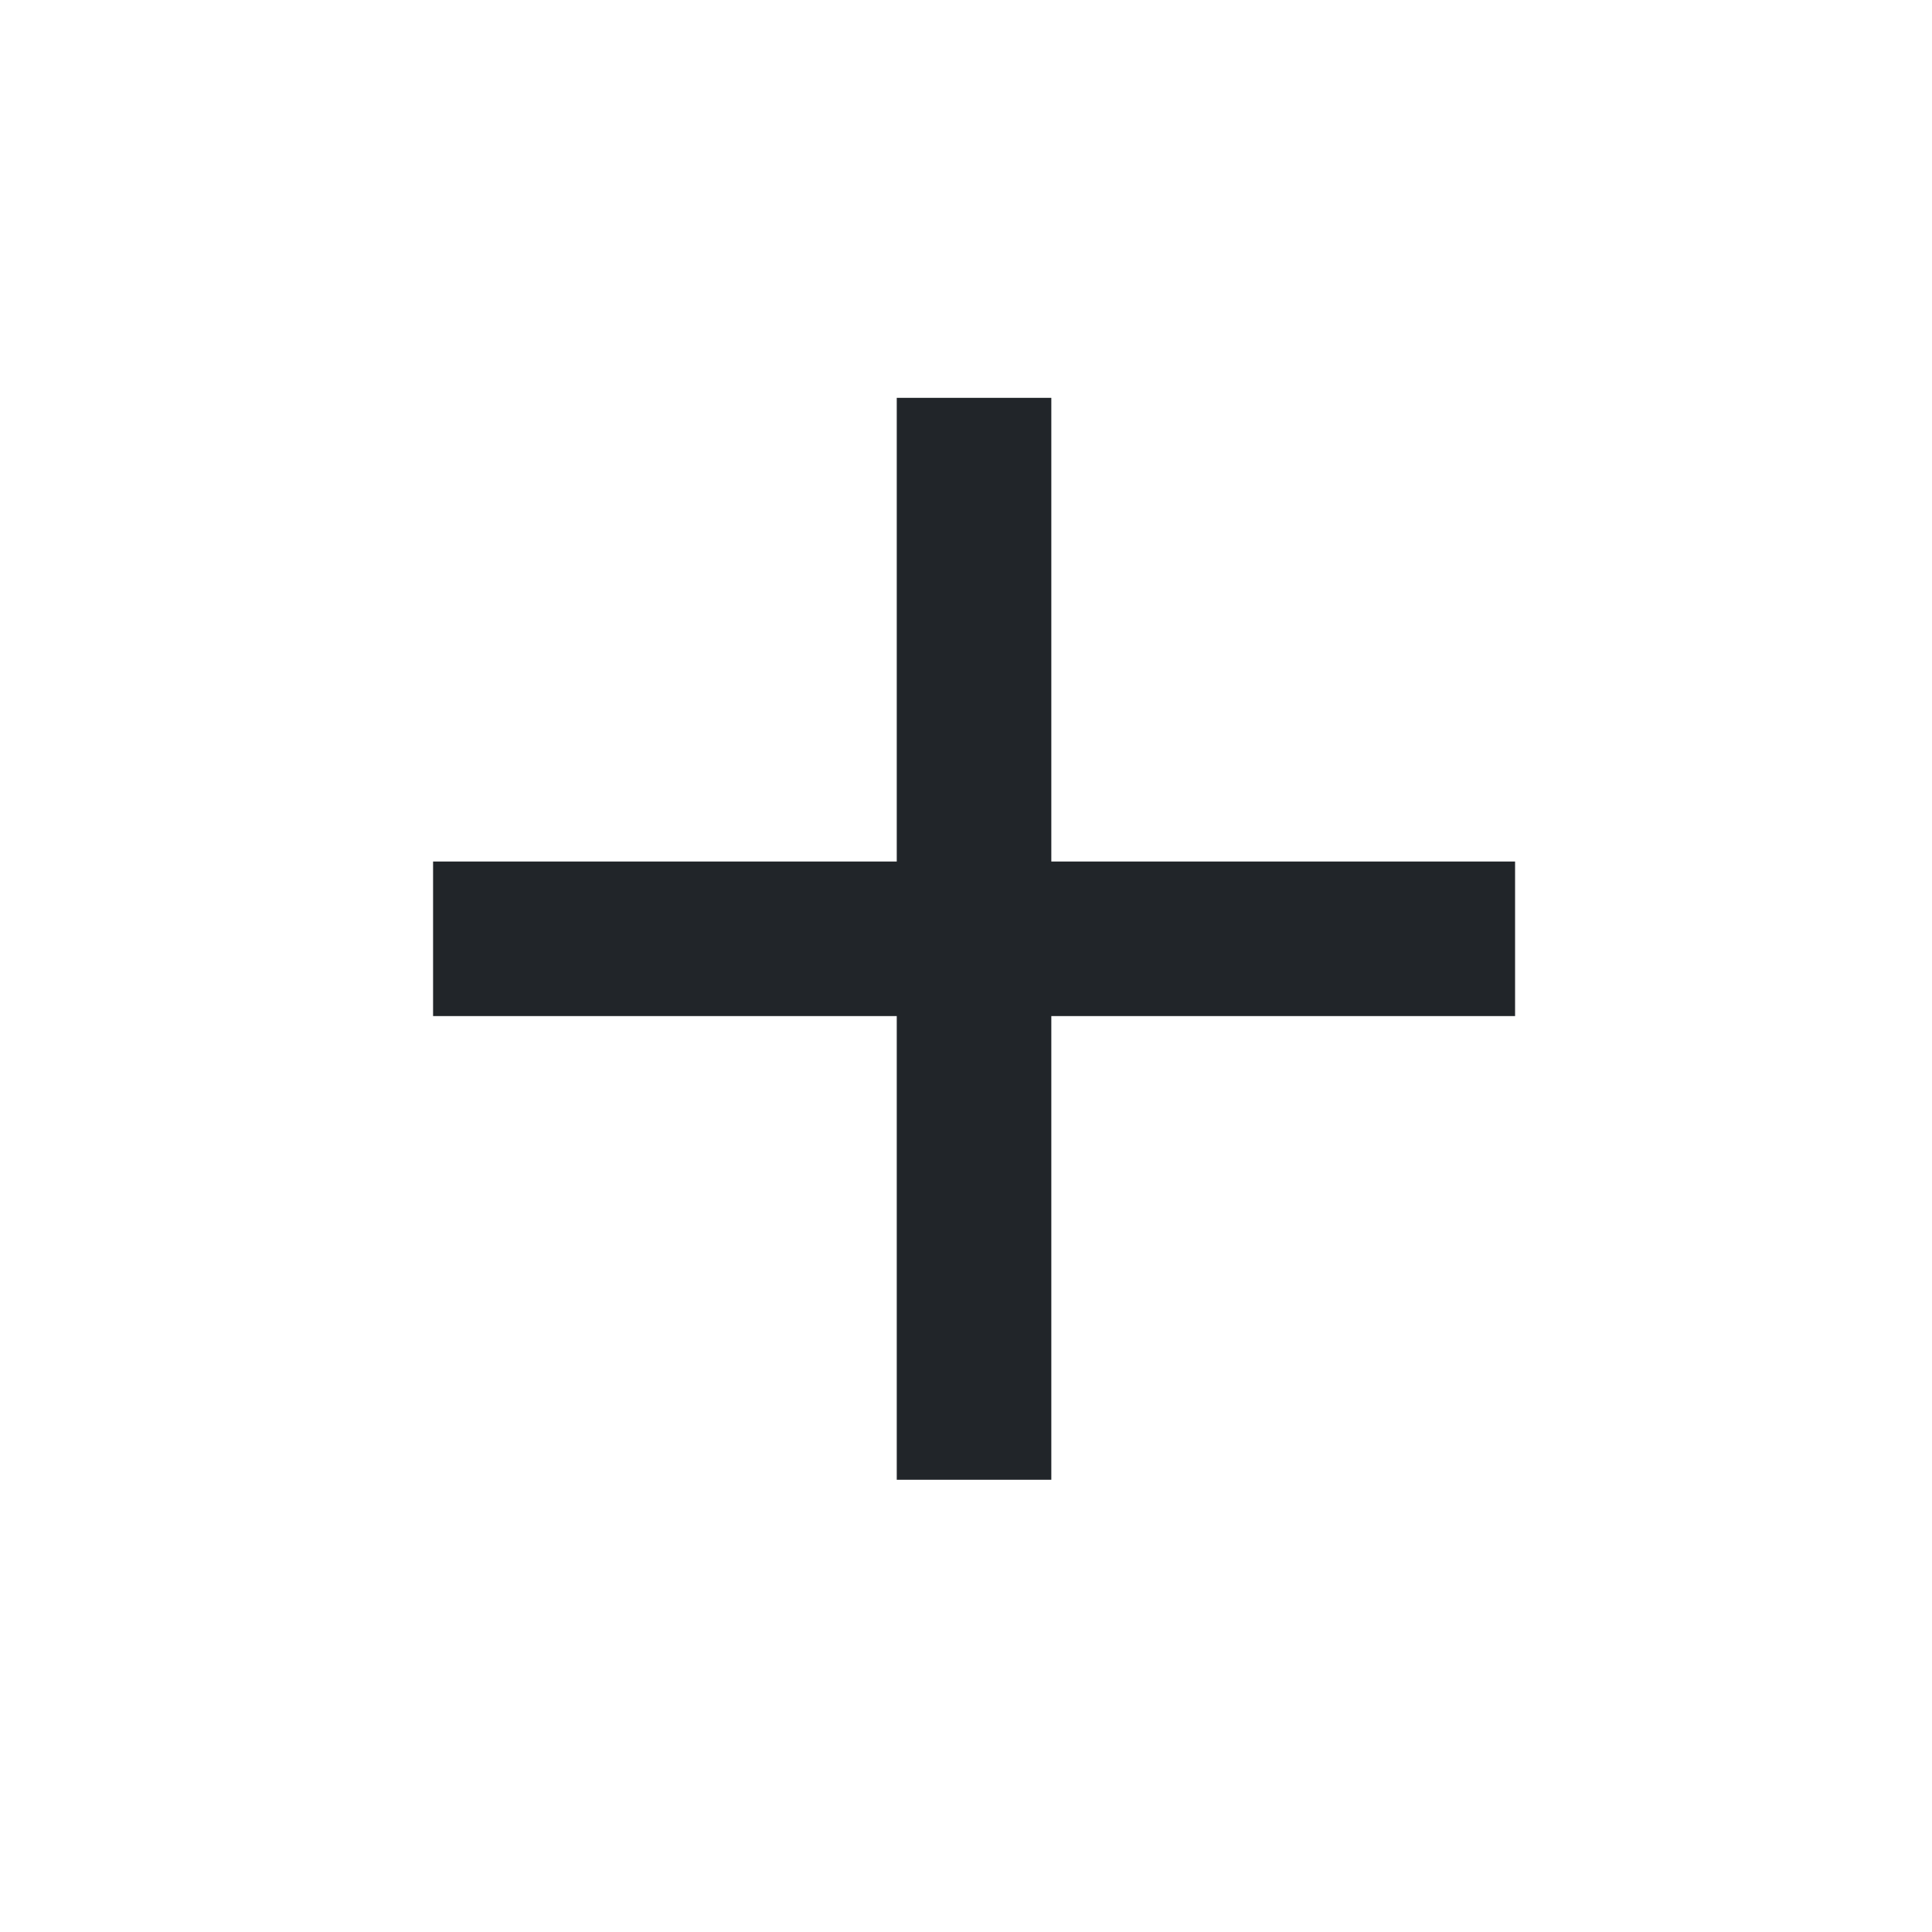 <svg width="25" height="25" viewBox="0 0 25 25" fill="none" xmlns="http://www.w3.org/2000/svg">
<mask id="mask0_242_19" style="mask-type:alpha" maskUnits="userSpaceOnUse" x="0" y="0" width="25" height="25">
<rect x="0.604" y="0.148" width="24" height="24" fill="#D9D9D9"/>
</mask>
<g mask="url(#mask0_242_19)">
<path d="M11.604 19.148V13.148H5.604V11.148H11.604V5.148H13.604V11.148H19.605V13.148H13.604V19.148H11.604Z" fill="#212529"/>
</g>
</svg>
